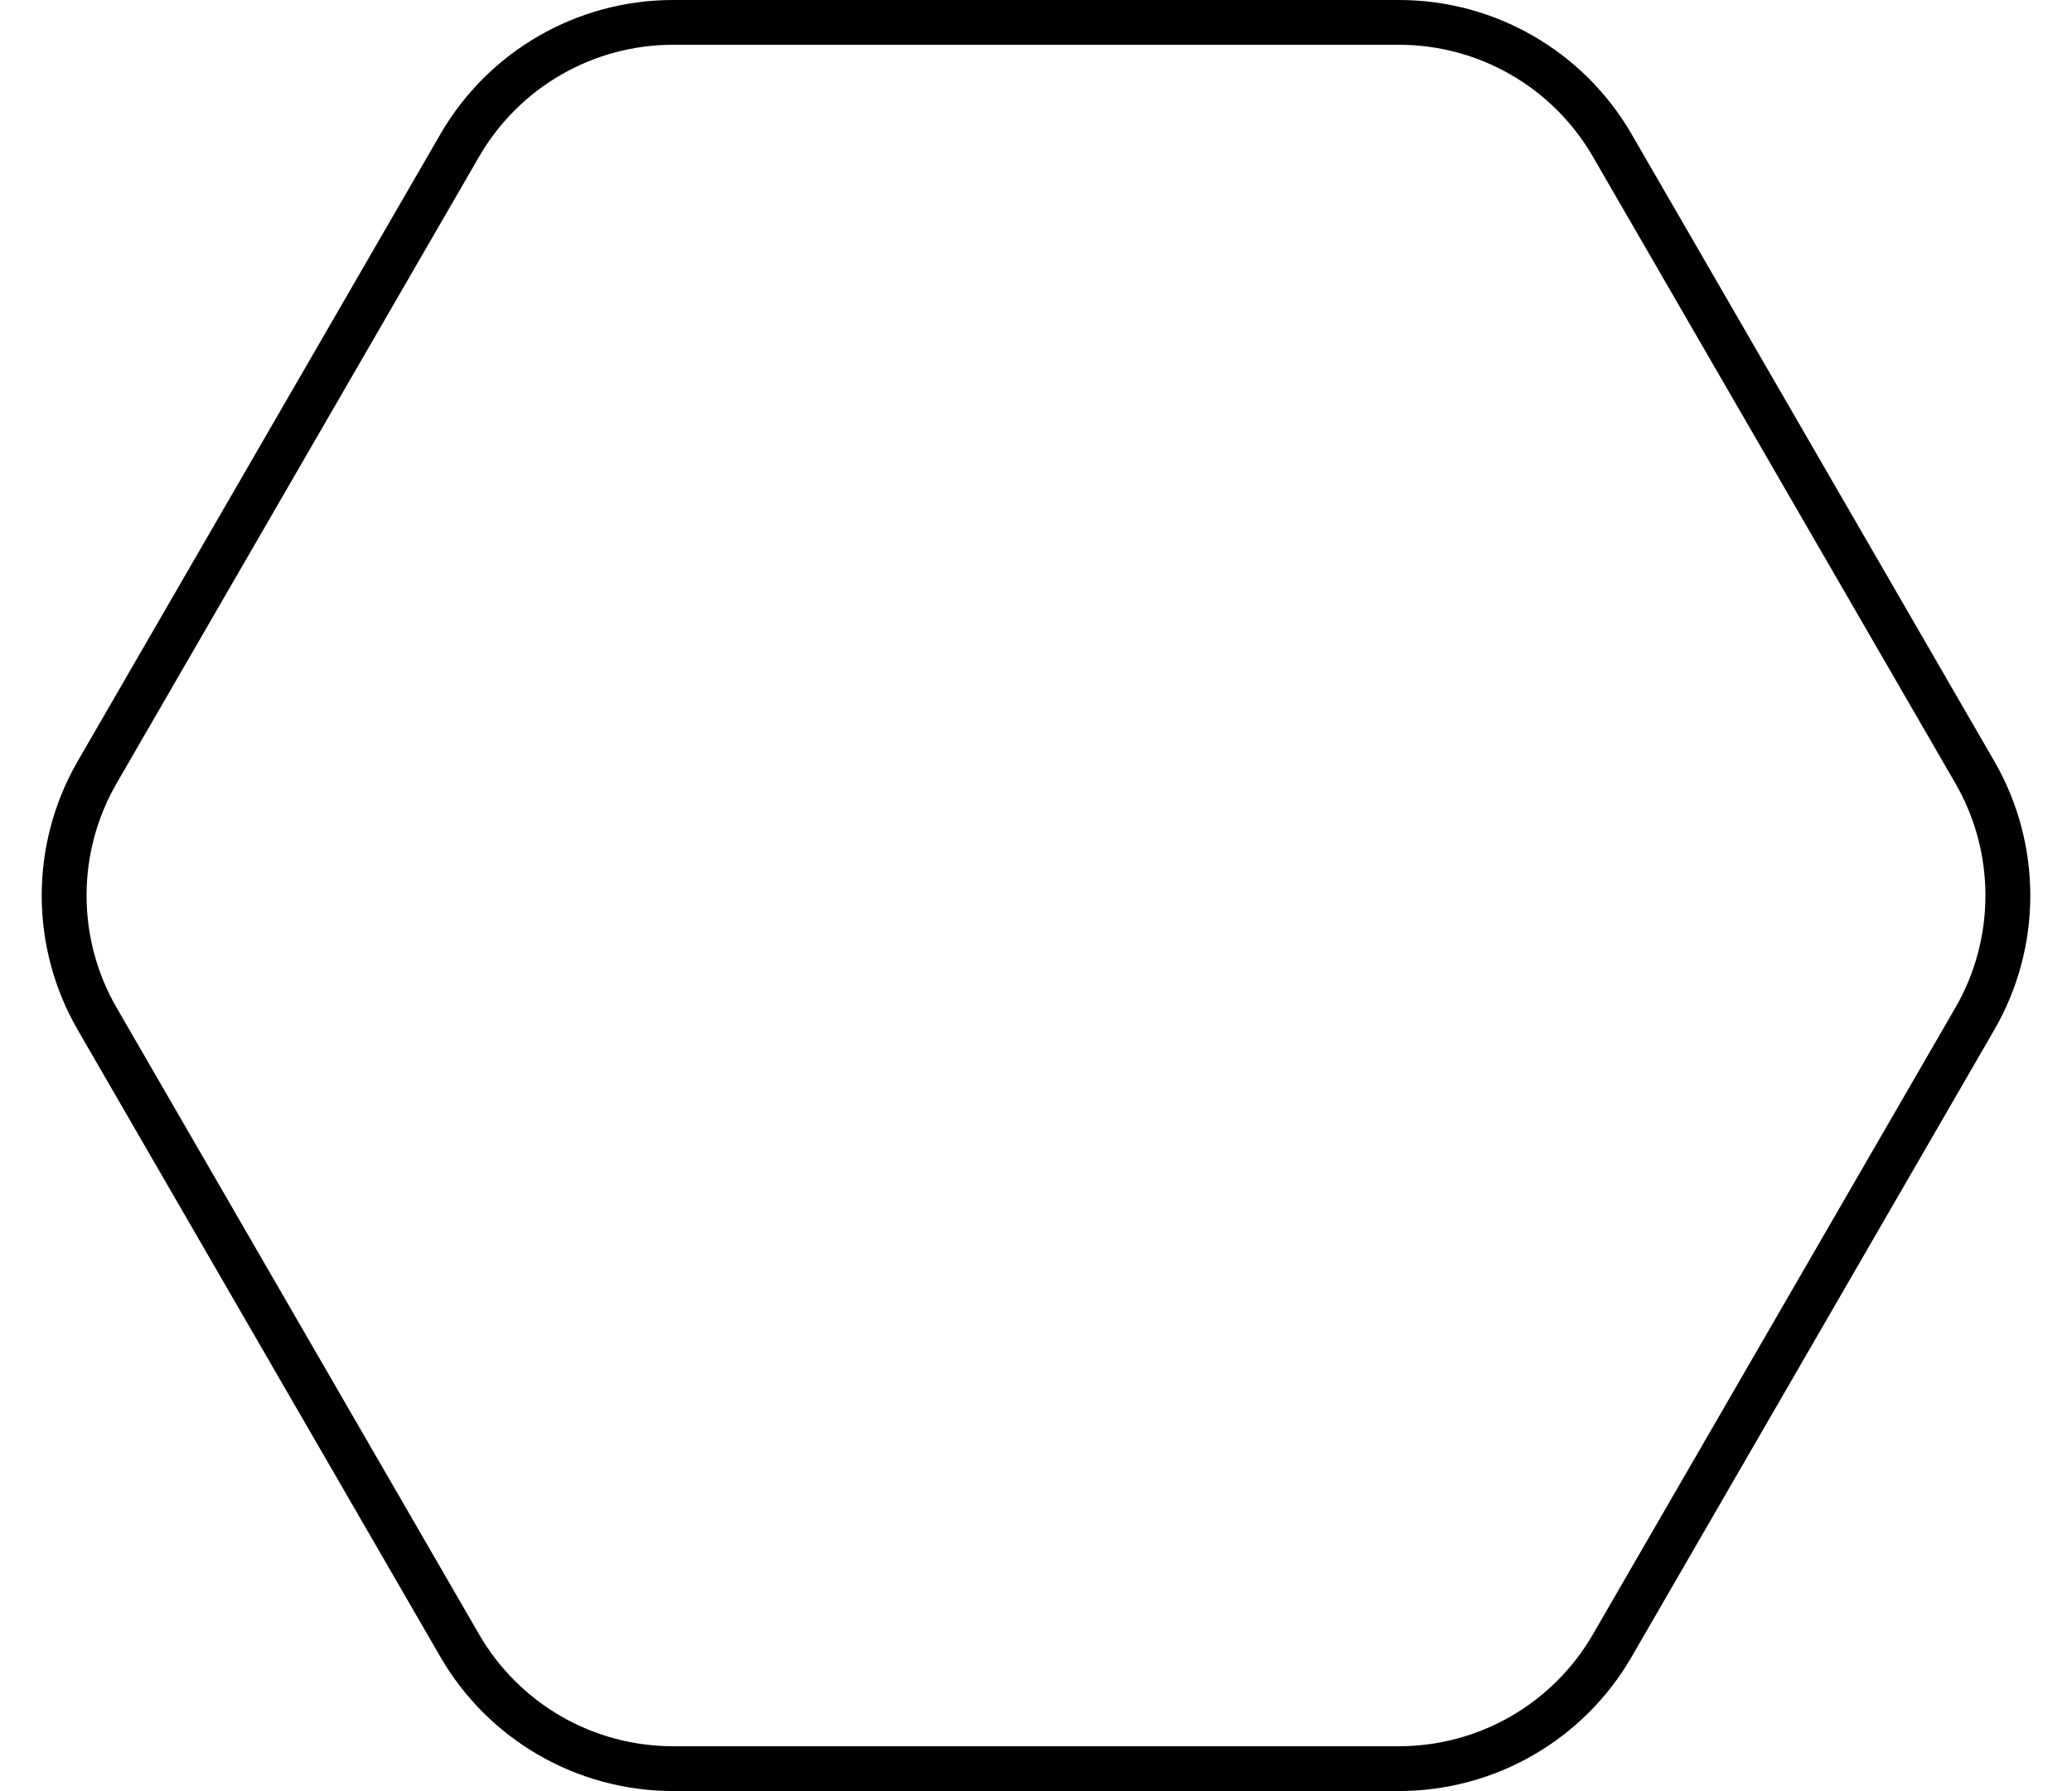 <svg xmlns="http://www.w3.org/2000/svg" width="115.686" height="100" viewBox="0 0 115.686 100">
  <g id="Hexagon" fill="none">
    <path d="M78.113,0A15,15,0,0,1,91.1,7.489l20.245,35a15,15,0,0,1,0,15.021l-20.245,35A15,15,0,0,1,78.113,100H37.574a15,15,0,0,1-12.984-7.489l-20.245-35a15,15,0,0,1,0-15.021l20.245-35A15,15,0,0,1,37.574,0Z" stroke="none"/>
    <path d="M 37.574 2.5 C 35.384 2.5 33.225 3.078 31.328 4.172 C 29.432 5.266 27.85 6.846 26.753 8.741 L 6.508 43.741 C 4.275 47.602 4.275 52.398 6.508 56.259 L 26.753 91.259 C 27.85 93.154 29.432 94.734 31.328 95.828 C 33.225 96.922 35.384 97.5 37.574 97.5 L 78.113 97.5 C 80.302 97.5 82.462 96.922 84.358 95.828 C 86.255 94.734 87.837 93.154 88.933 91.259 L 109.178 56.259 C 111.411 52.398 111.411 47.602 109.178 43.741 L 88.933 8.741 C 87.837 6.846 86.255 5.266 84.358 4.172 C 82.462 3.078 80.302 2.5 78.113 2.5 L 37.574 2.5 M 37.574 7.62939453125e-06 L 78.113 7.62939453125e-06 C 83.467 7.62939453125e-06 88.416 2.854 91.097 7.489 L 111.342 42.489 C 114.03 47.136 114.03 52.864 111.342 57.511 L 91.097 92.511 C 88.416 97.146 83.467 100 78.113 100 L 37.574 100 C 32.219 100 27.271 97.146 24.589 92.511 L 4.344 57.511 C 1.657 52.864 1.657 47.136 4.344 42.489 L 24.589 7.489 C 27.271 2.854 32.219 7.62939453125e-06 37.574 7.62939453125e-06 Z" stroke="none" fill="#000"/>
  </g>
</svg>
